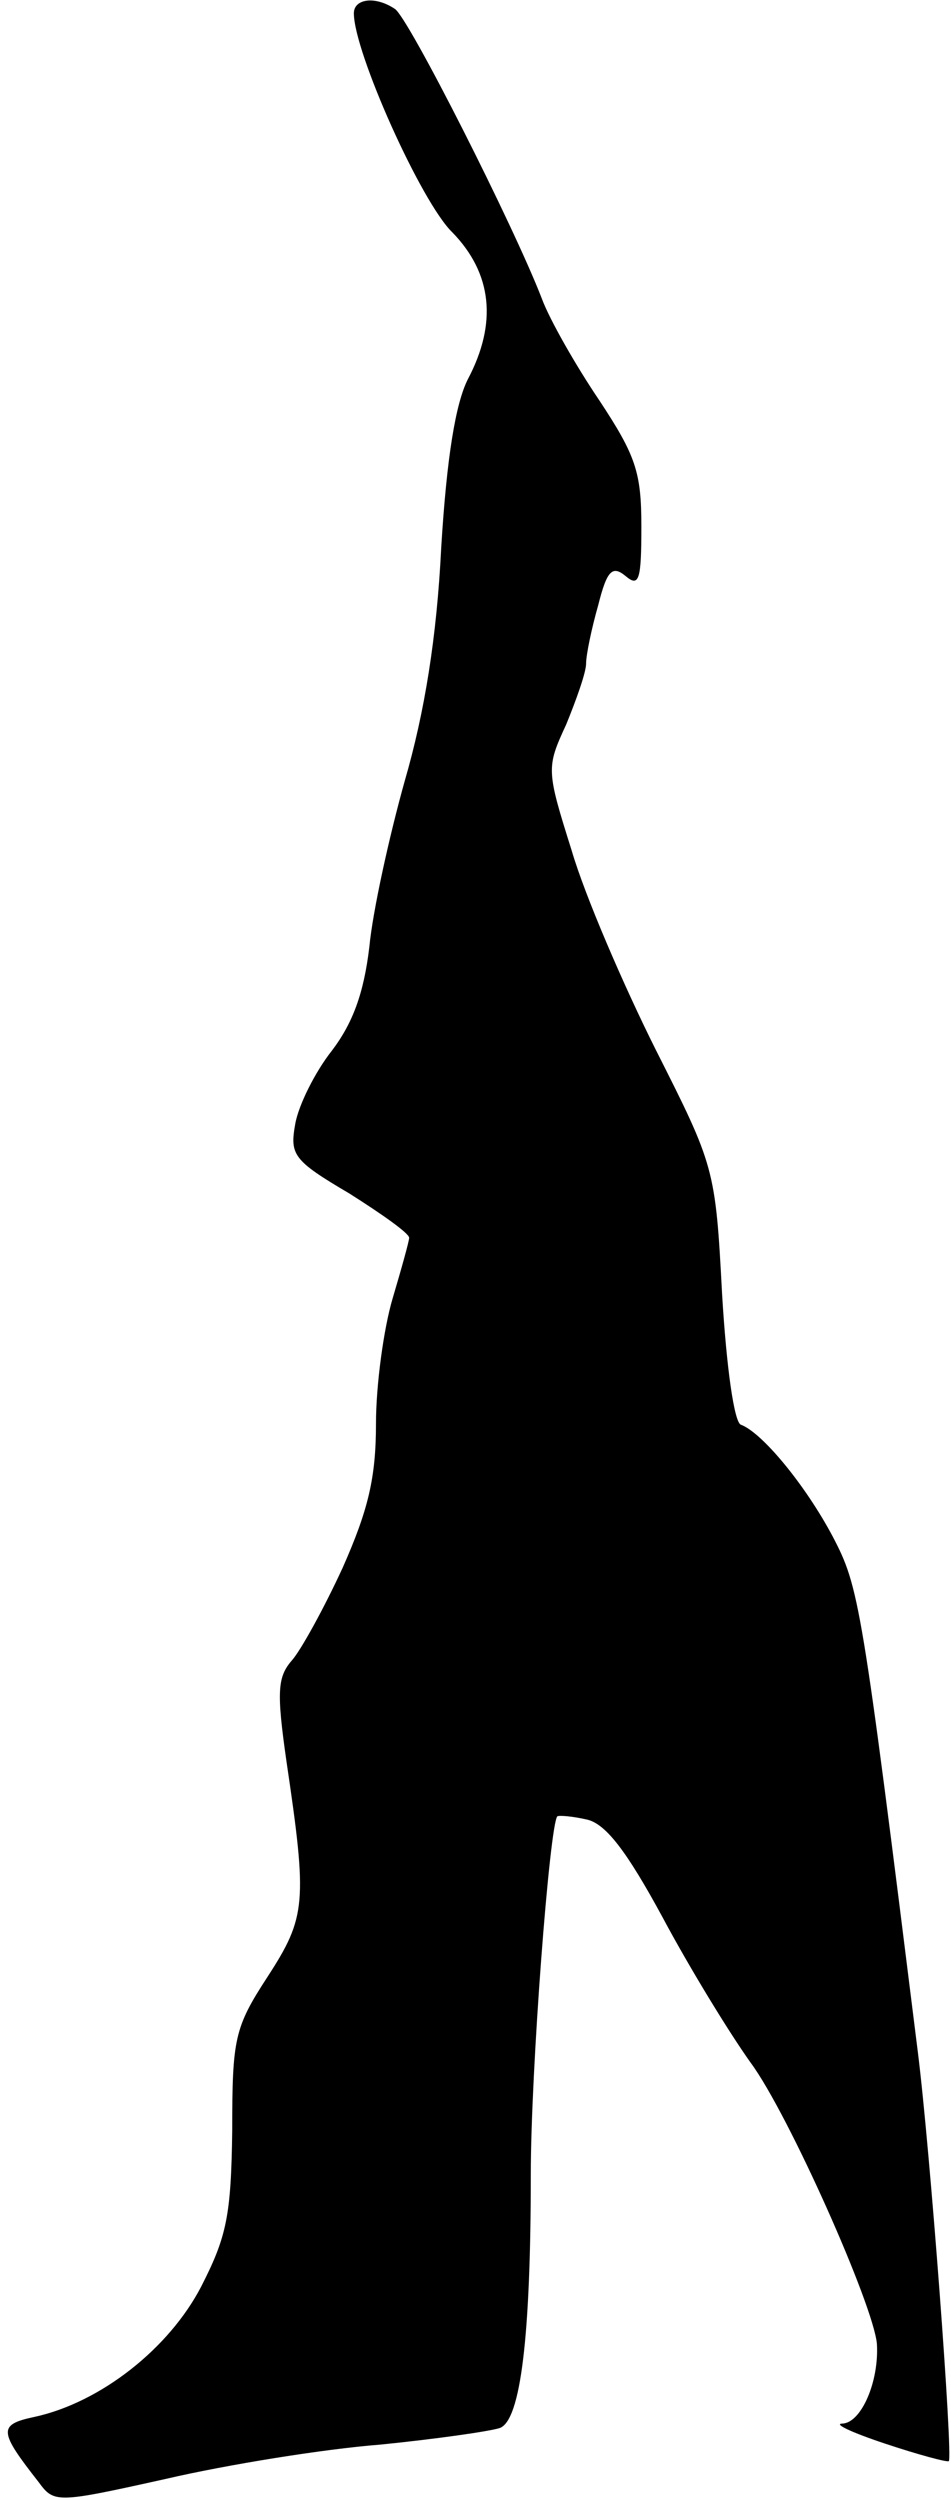 <?xml version="1.0" standalone="no"?>
<!DOCTYPE svg PUBLIC "-//W3C//DTD SVG 20010904//EN"
 "http://www.w3.org/TR/2001/REC-SVG-20010904/DTD/svg10.dtd">
<svg version="1.0" xmlns="http://www.w3.org/2000/svg"
 width="86pt" height="226pt" viewBox="0 0 86 226"
 preserveAspectRatio="xMidYMid meet">
<g transform="translate(0,226) scale(0.1,-0.1)"
fill="#000000" stroke="none">
<path fill="#000000" stroke="none" d="M320 2248 c0 -35 61 -171 89 -198 36
-37 41 -82 14 -133 -11 -22 -19 -70 -24 -152 -4 -81 -15 -149 -33 -211 -14
-50 -29 -118 -32 -150 -5 -42 -15 -69 -34 -94 -15 -19 -30 -49 -33 -66 -5 -28
-2 -33 49 -63 30 -19 54 -36 54 -40 0 -3 -7 -28 -15 -55 -8 -27 -15 -78 -15
-113 0 -49 -7 -78 -30 -130 -17 -37 -38 -75 -46 -84 -13 -15 -14 -28 -5 -91
19 -128 18 -141 -17 -195 -30 -46 -32 -56 -32 -139 -1 -77 -5 -96 -28 -141
-29 -56 -91 -105 -151 -118 -33 -7 -32 -13 4 -59 14 -19 16 -19 115 3 56 13
143 27 194 31 50 5 99 12 108 15 19 7 28 84 28 229 0 94 17 316 24 324 2 1 14
0 27 -3 17 -4 36 -29 68 -88 24 -45 60 -104 80 -132 34 -46 111 -219 114 -254
2 -34 -14 -71 -31 -72 -9 0 8 -8 38 -18 30 -10 56 -17 58 -16 4 3 -17 283 -28
370 -51 409 -53 420 -77 466 -25 47 -64 94 -83 101 -6 2 -13 51 -17 118 -6
114 -7 116 -60 221 -29 58 -64 139 -76 180 -23 73 -23 75 -5 114 9 22 18 47
18 55 0 8 5 32 11 53 8 32 13 36 25 26 12 -10 14 -3 14 45 0 49 -5 64 -38 114
-21 31 -45 73 -52 92 -25 65 -121 255 -133 262 -18 12 -37 9 -37 -4z"/>
</g>
</svg>
